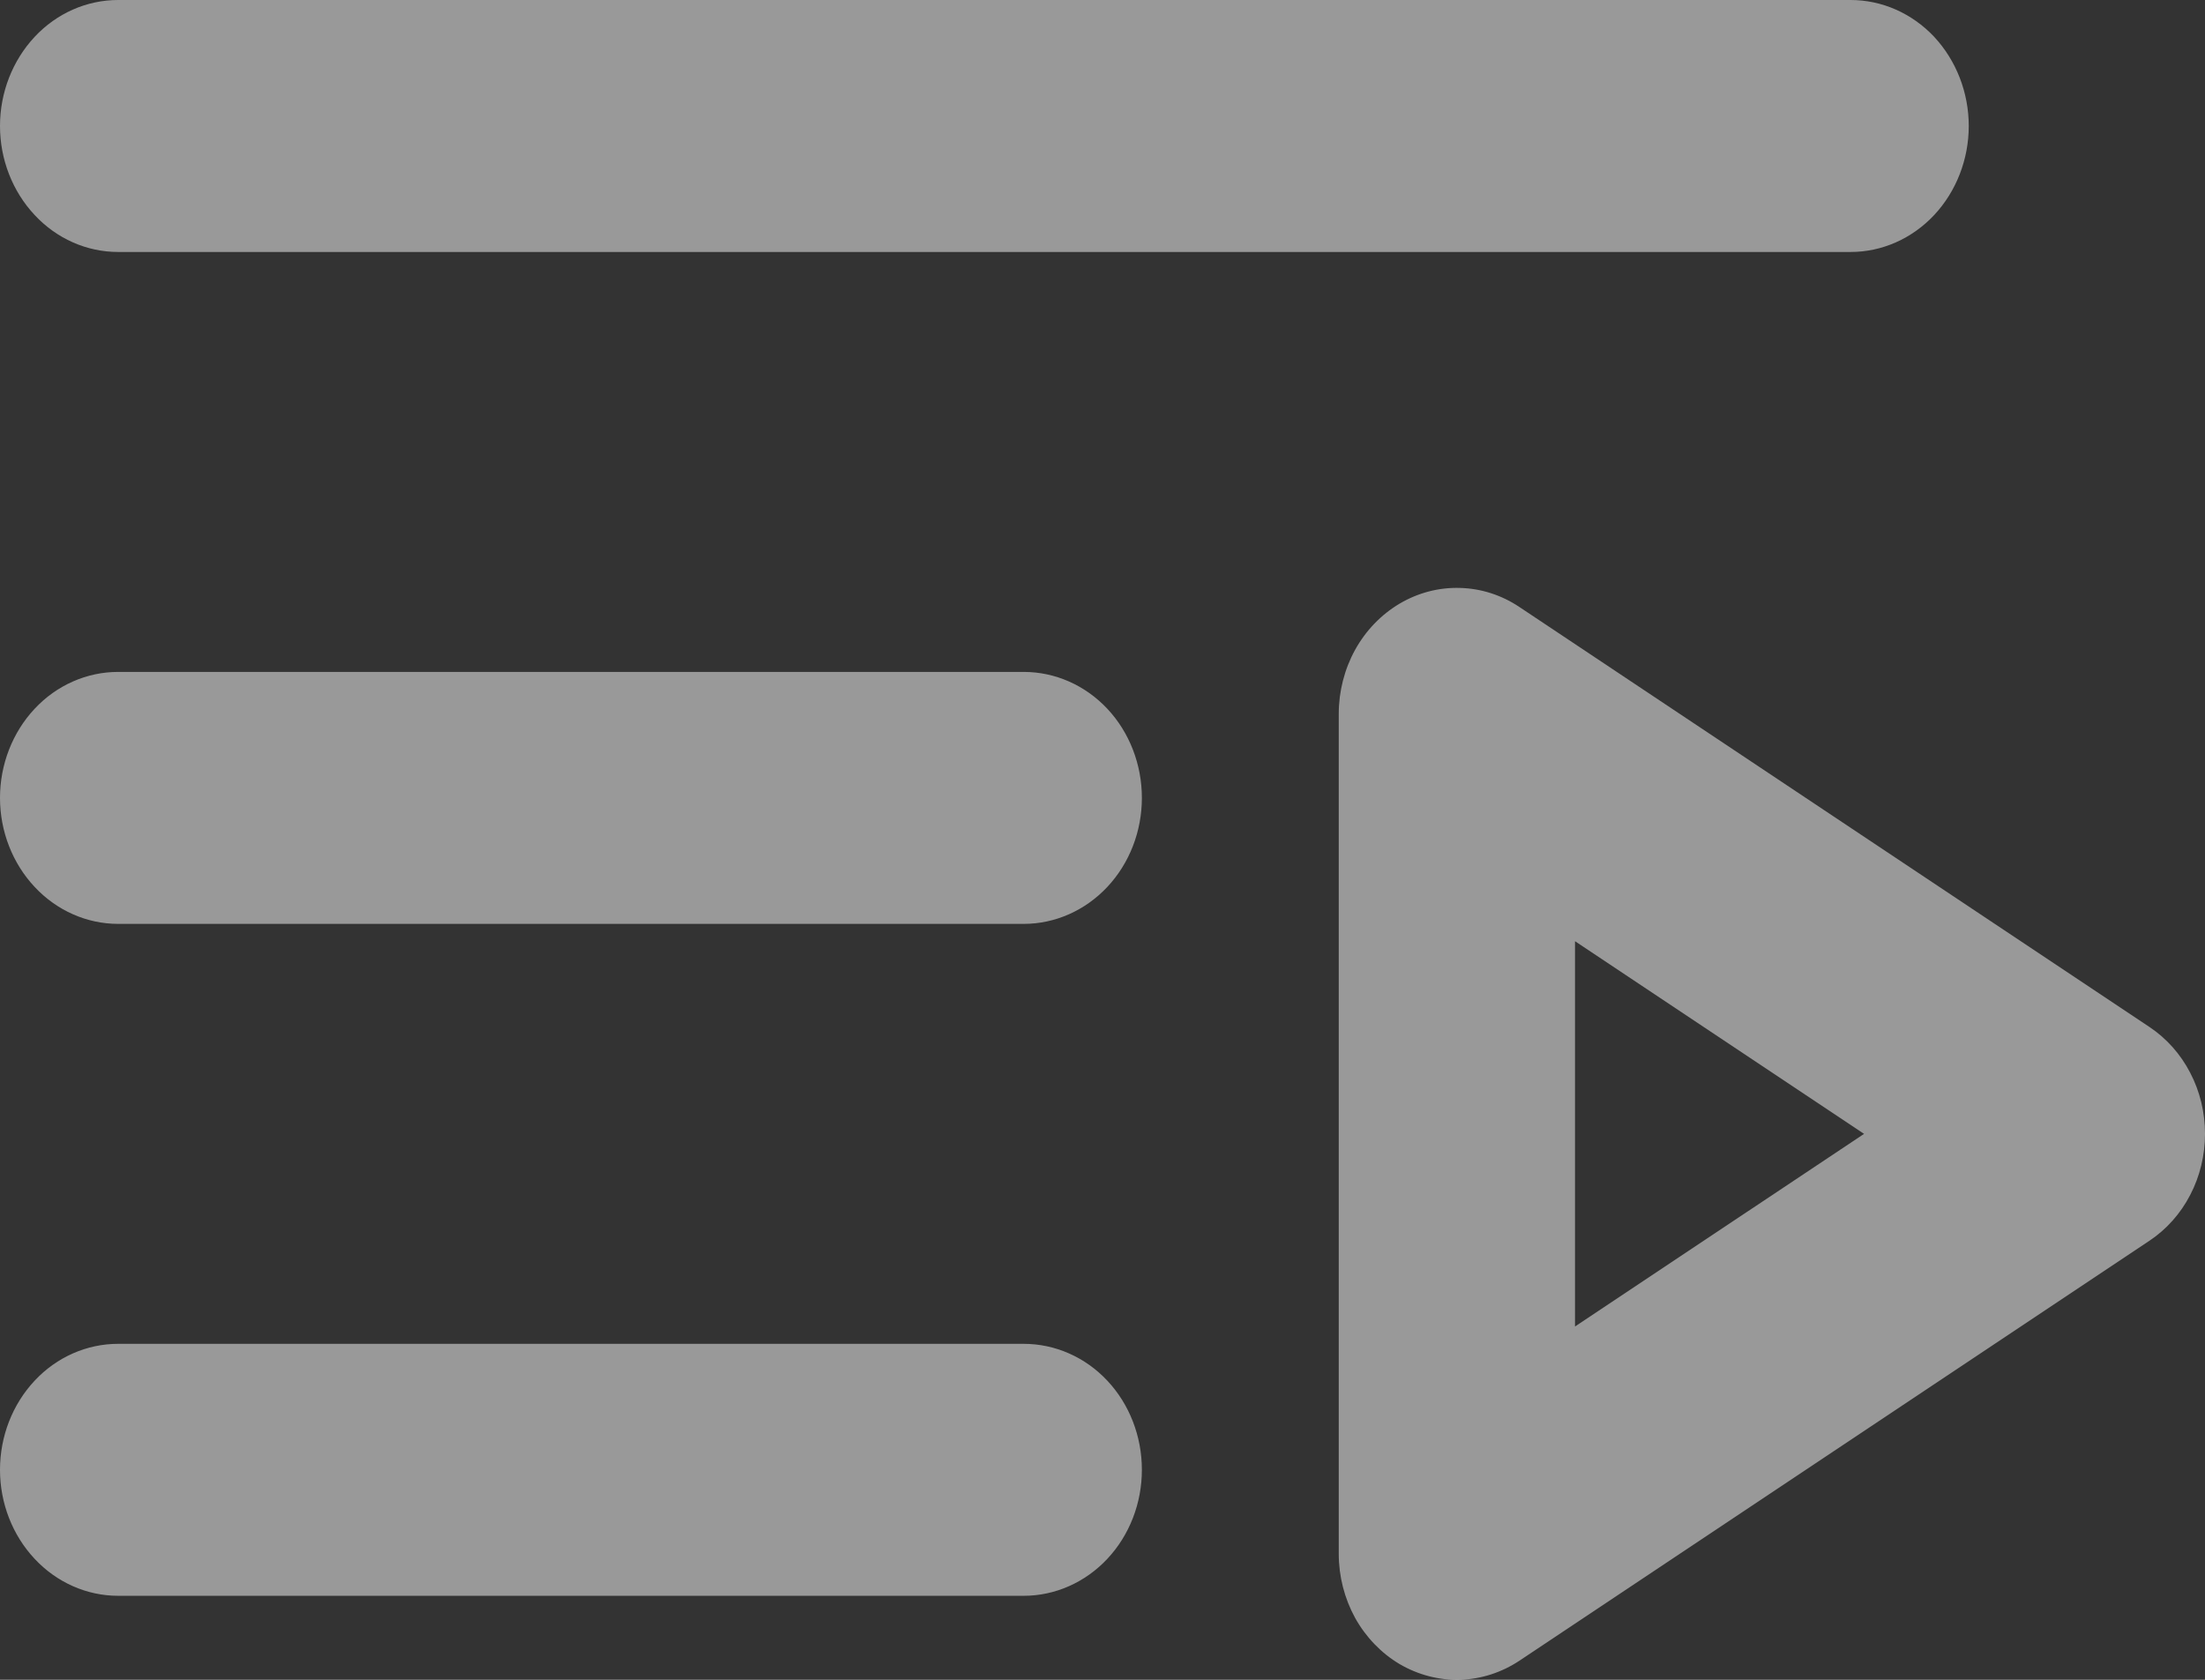 <svg width="21" height="16" viewBox="0 0 21 16" fill="none" xmlns="http://www.w3.org/2000/svg">
<rect x="0" y="0" width="21" height="16" fill="#333333" stroke="none"/>
<path d="M0 1.2C0 0.882 0.119 0.577 0.33 0.351C0.54 0.126 0.827 0 1.125 0H17.625C17.923 0 18.209 0.126 18.421 0.351C18.631 0.577 18.75 0.882 18.75 1.2C18.75 1.518 18.631 1.823 18.421 2.048C18.209 2.274 17.923 2.4 17.625 2.4H1.125C0.827 2.4 0.54 2.274 0.33 2.048C0.119 1.823 0 1.518 0 1.2ZM9.75 6.4H1.125C0.827 6.4 0.54 6.526 0.33 6.751C0.119 6.976 0 7.282 0 7.6C0 7.918 0.119 8.223 0.33 8.448C0.54 8.673 0.827 8.8 1.125 8.8H9.75C10.048 8.8 10.335 8.673 10.546 8.448C10.757 8.223 10.875 7.918 10.875 7.6C10.875 7.282 10.757 6.976 10.546 6.751C10.335 6.526 10.048 6.4 9.75 6.4ZM9.75 12.8H1.125C0.827 12.8 0.54 12.926 0.33 13.151C0.119 13.376 0 13.681 0 14C0 14.318 0.119 14.623 0.33 14.848C0.54 15.073 0.827 15.2 1.125 15.2H9.75C10.048 15.2 10.335 15.073 10.546 14.848C10.757 14.623 10.875 14.318 10.875 14C10.875 13.681 10.757 13.376 10.546 13.151C10.335 12.926 10.048 12.8 9.75 12.8ZM21 10.8C21 11.003 20.952 11.204 20.859 11.382C20.767 11.56 20.633 11.71 20.471 11.818L14.471 15.818C14.301 15.931 14.105 15.994 13.904 16C13.704 16.005 13.505 15.953 13.329 15.85C13.154 15.746 13.007 15.593 12.905 15.409C12.804 15.224 12.75 15.014 12.75 14.8V6.8C12.75 6.586 12.804 6.375 12.905 6.191C13.007 6.006 13.154 5.854 13.329 5.75C13.505 5.646 13.704 5.594 13.904 5.6C14.105 5.605 14.301 5.668 14.471 5.782L20.471 9.782C20.633 9.89 20.767 10.04 20.859 10.218C20.952 10.396 21 10.596 21 10.8ZM17.753 10.8L15 8.965V12.635L17.753 10.8Z" fill="white" fill-opacity="0.5"/>
</svg>
